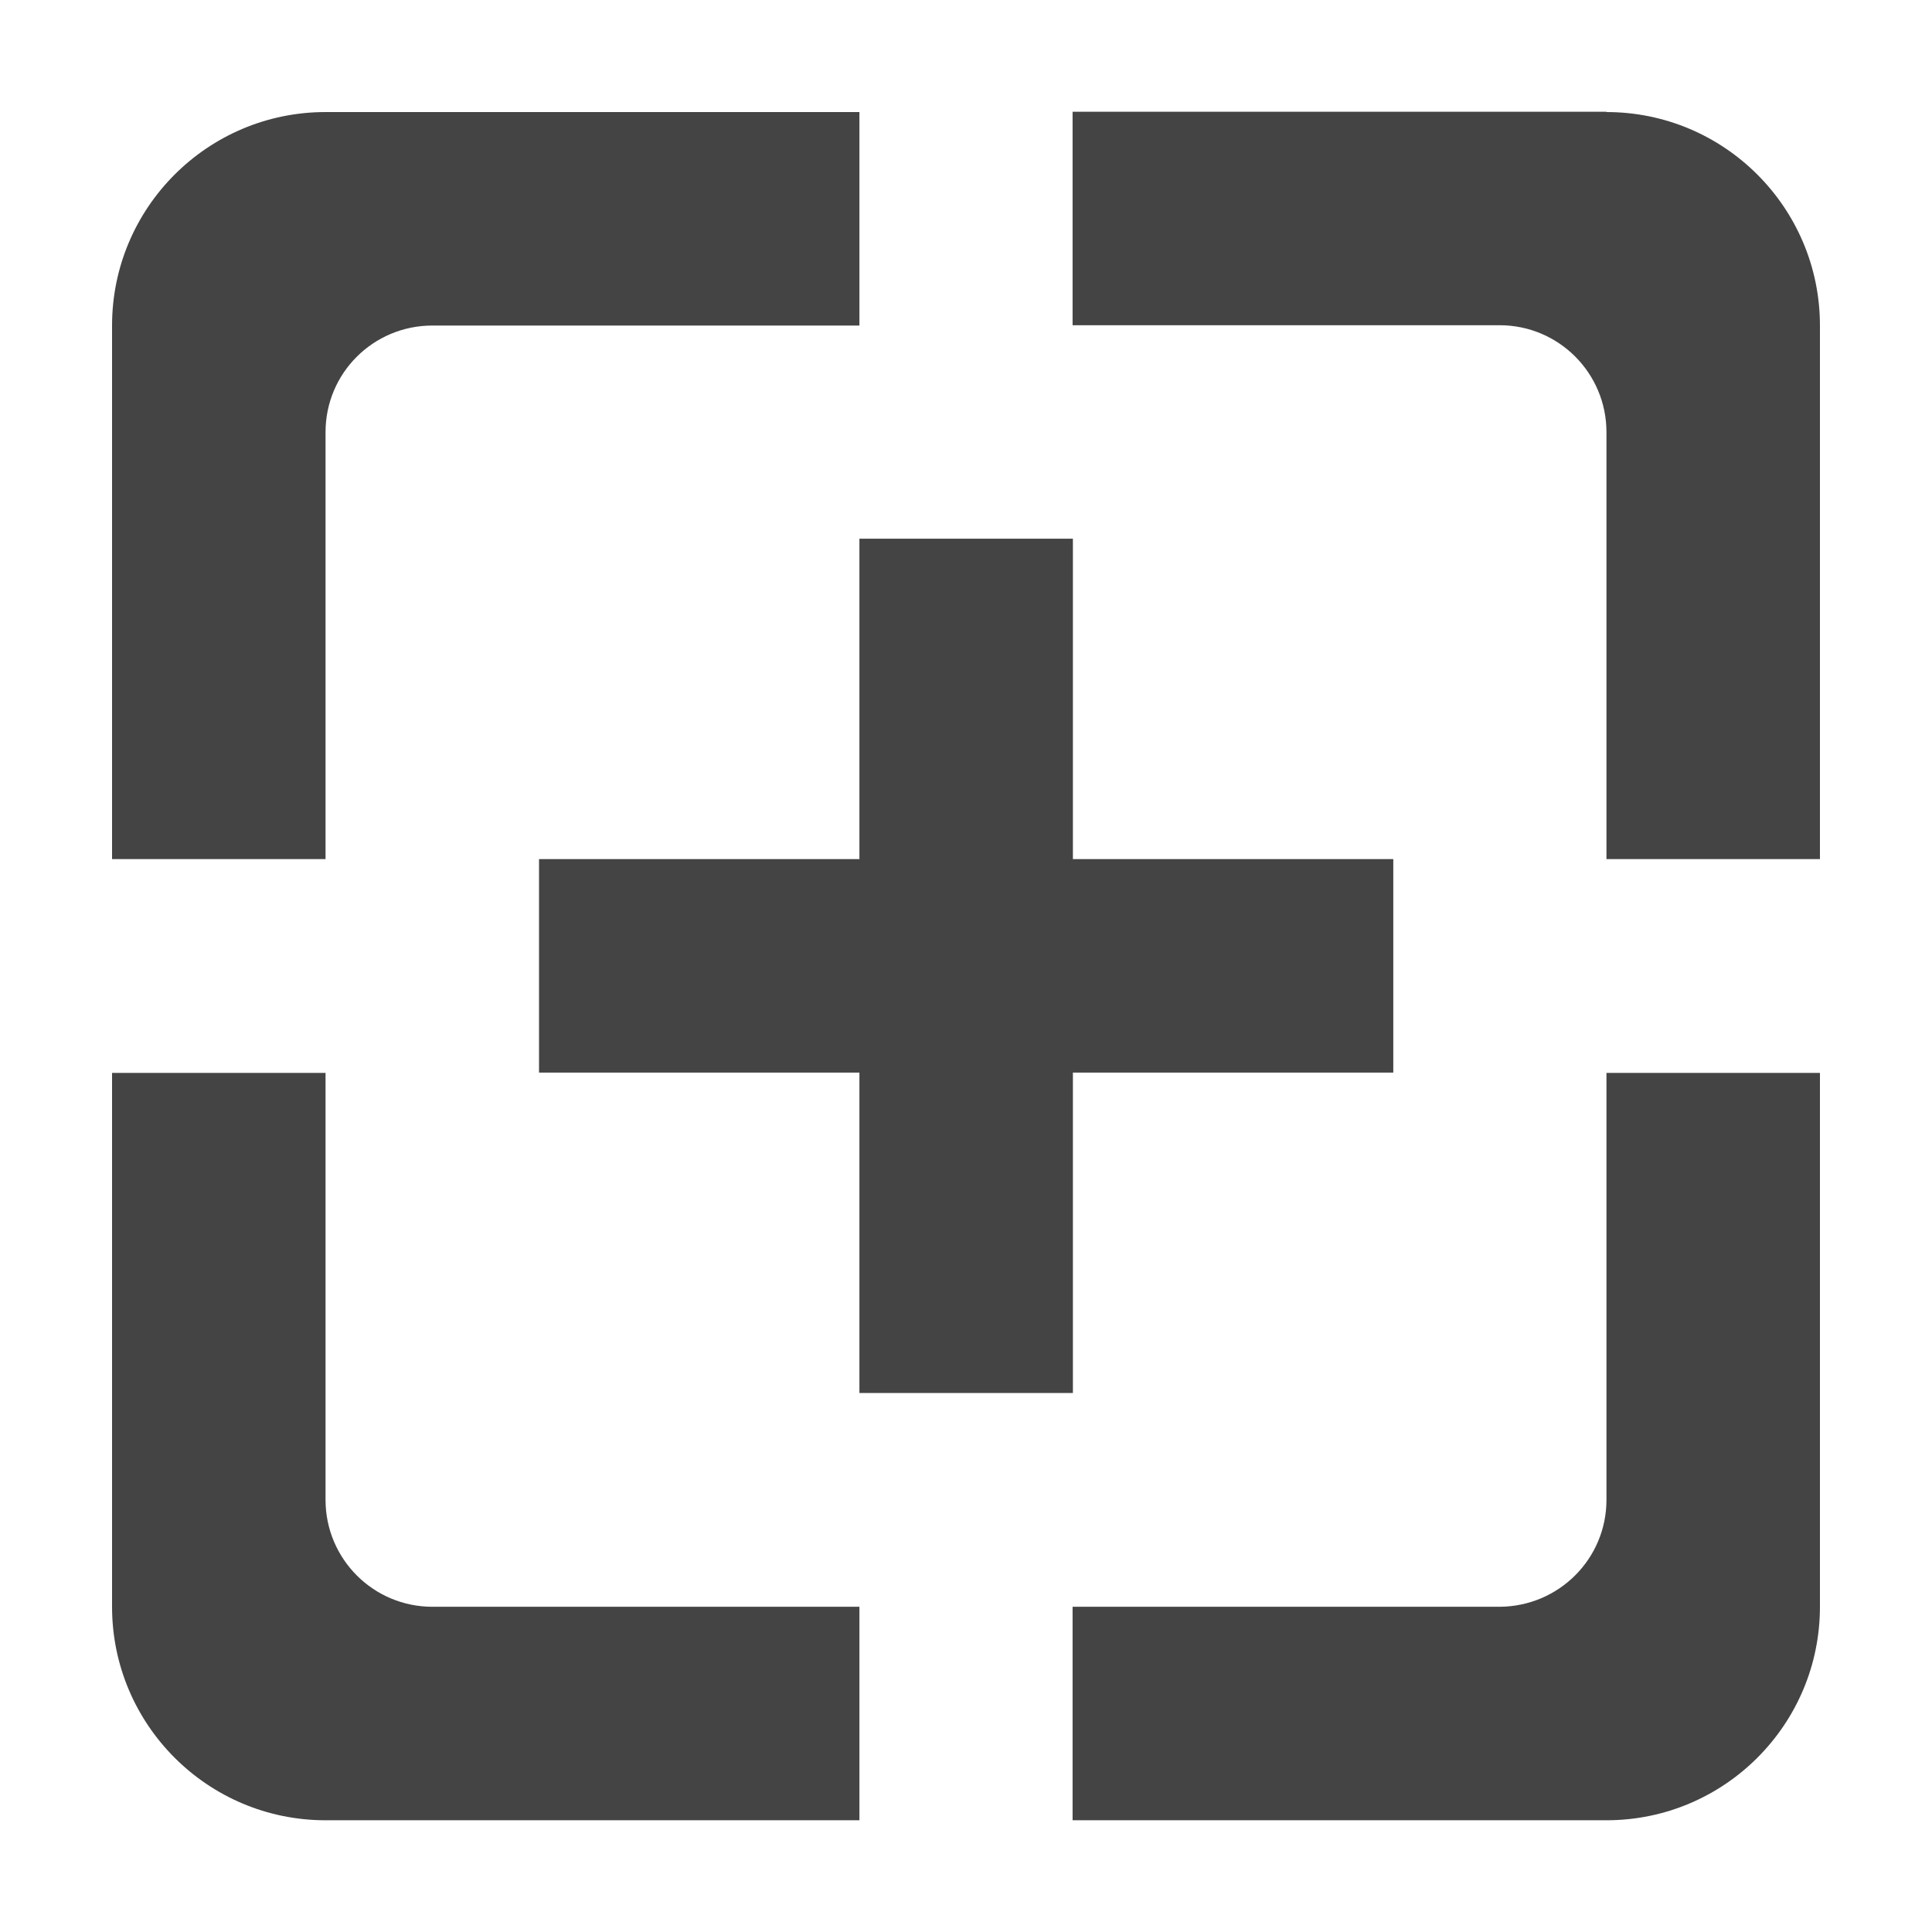 <?xml version="1.0" encoding="utf-8"?>
<!-- Generator: Adobe Illustrator 18.1.1, SVG Export Plug-In . SVG Version: 6.00 Build 0)  -->
<svg version="1.1" id="Layer_1" xmlns="http://www.w3.org/2000/svg" xmlns:xlink="http://www.w3.org/1999/xlink" x="0px" y="0px"
	 width="600px" height="600px" viewBox="-891 -189 600 600" enable-background="new -891 -189 600 600" xml:space="preserve">
<path fill="#444444" d="M-789.9,276.8c0,18.3,14.8,33.2,33.2,33.2h132.6v66.3h-165.8c-36.6,0-66.3-29.7-66.3-66.3V144.2h66.3V276.8z
	 M-789.9-54.8V77.8h-66.3V-87.9c0-36.6,29.7-66.3,66.3-66.3h165.8v66.3h-132.6C-775.1-87.9-789.9-73.1-789.9-54.8z M-557.8,243.6
	h-66.3v-99.5h-99.5V77.8h99.5v-99.5h66.3v99.5h99.5v66.3h-99.5V243.6z M-392.1-154.2c36.6,0,66.3,29.7,66.3,66.3V77.8h-66.3V-54.8
	c0-18.3-14.8-33.2-33.2-33.2h-132.6v-66.3H-392.1z M-392.1,276.8V144.2h66.3v165.8c0,36.6-29.7,66.3-66.3,66.3h-165.8v-66.3h132.6
	C-406.9,309.9-392.1,295.1-392.1,276.8z"/>
</svg>
